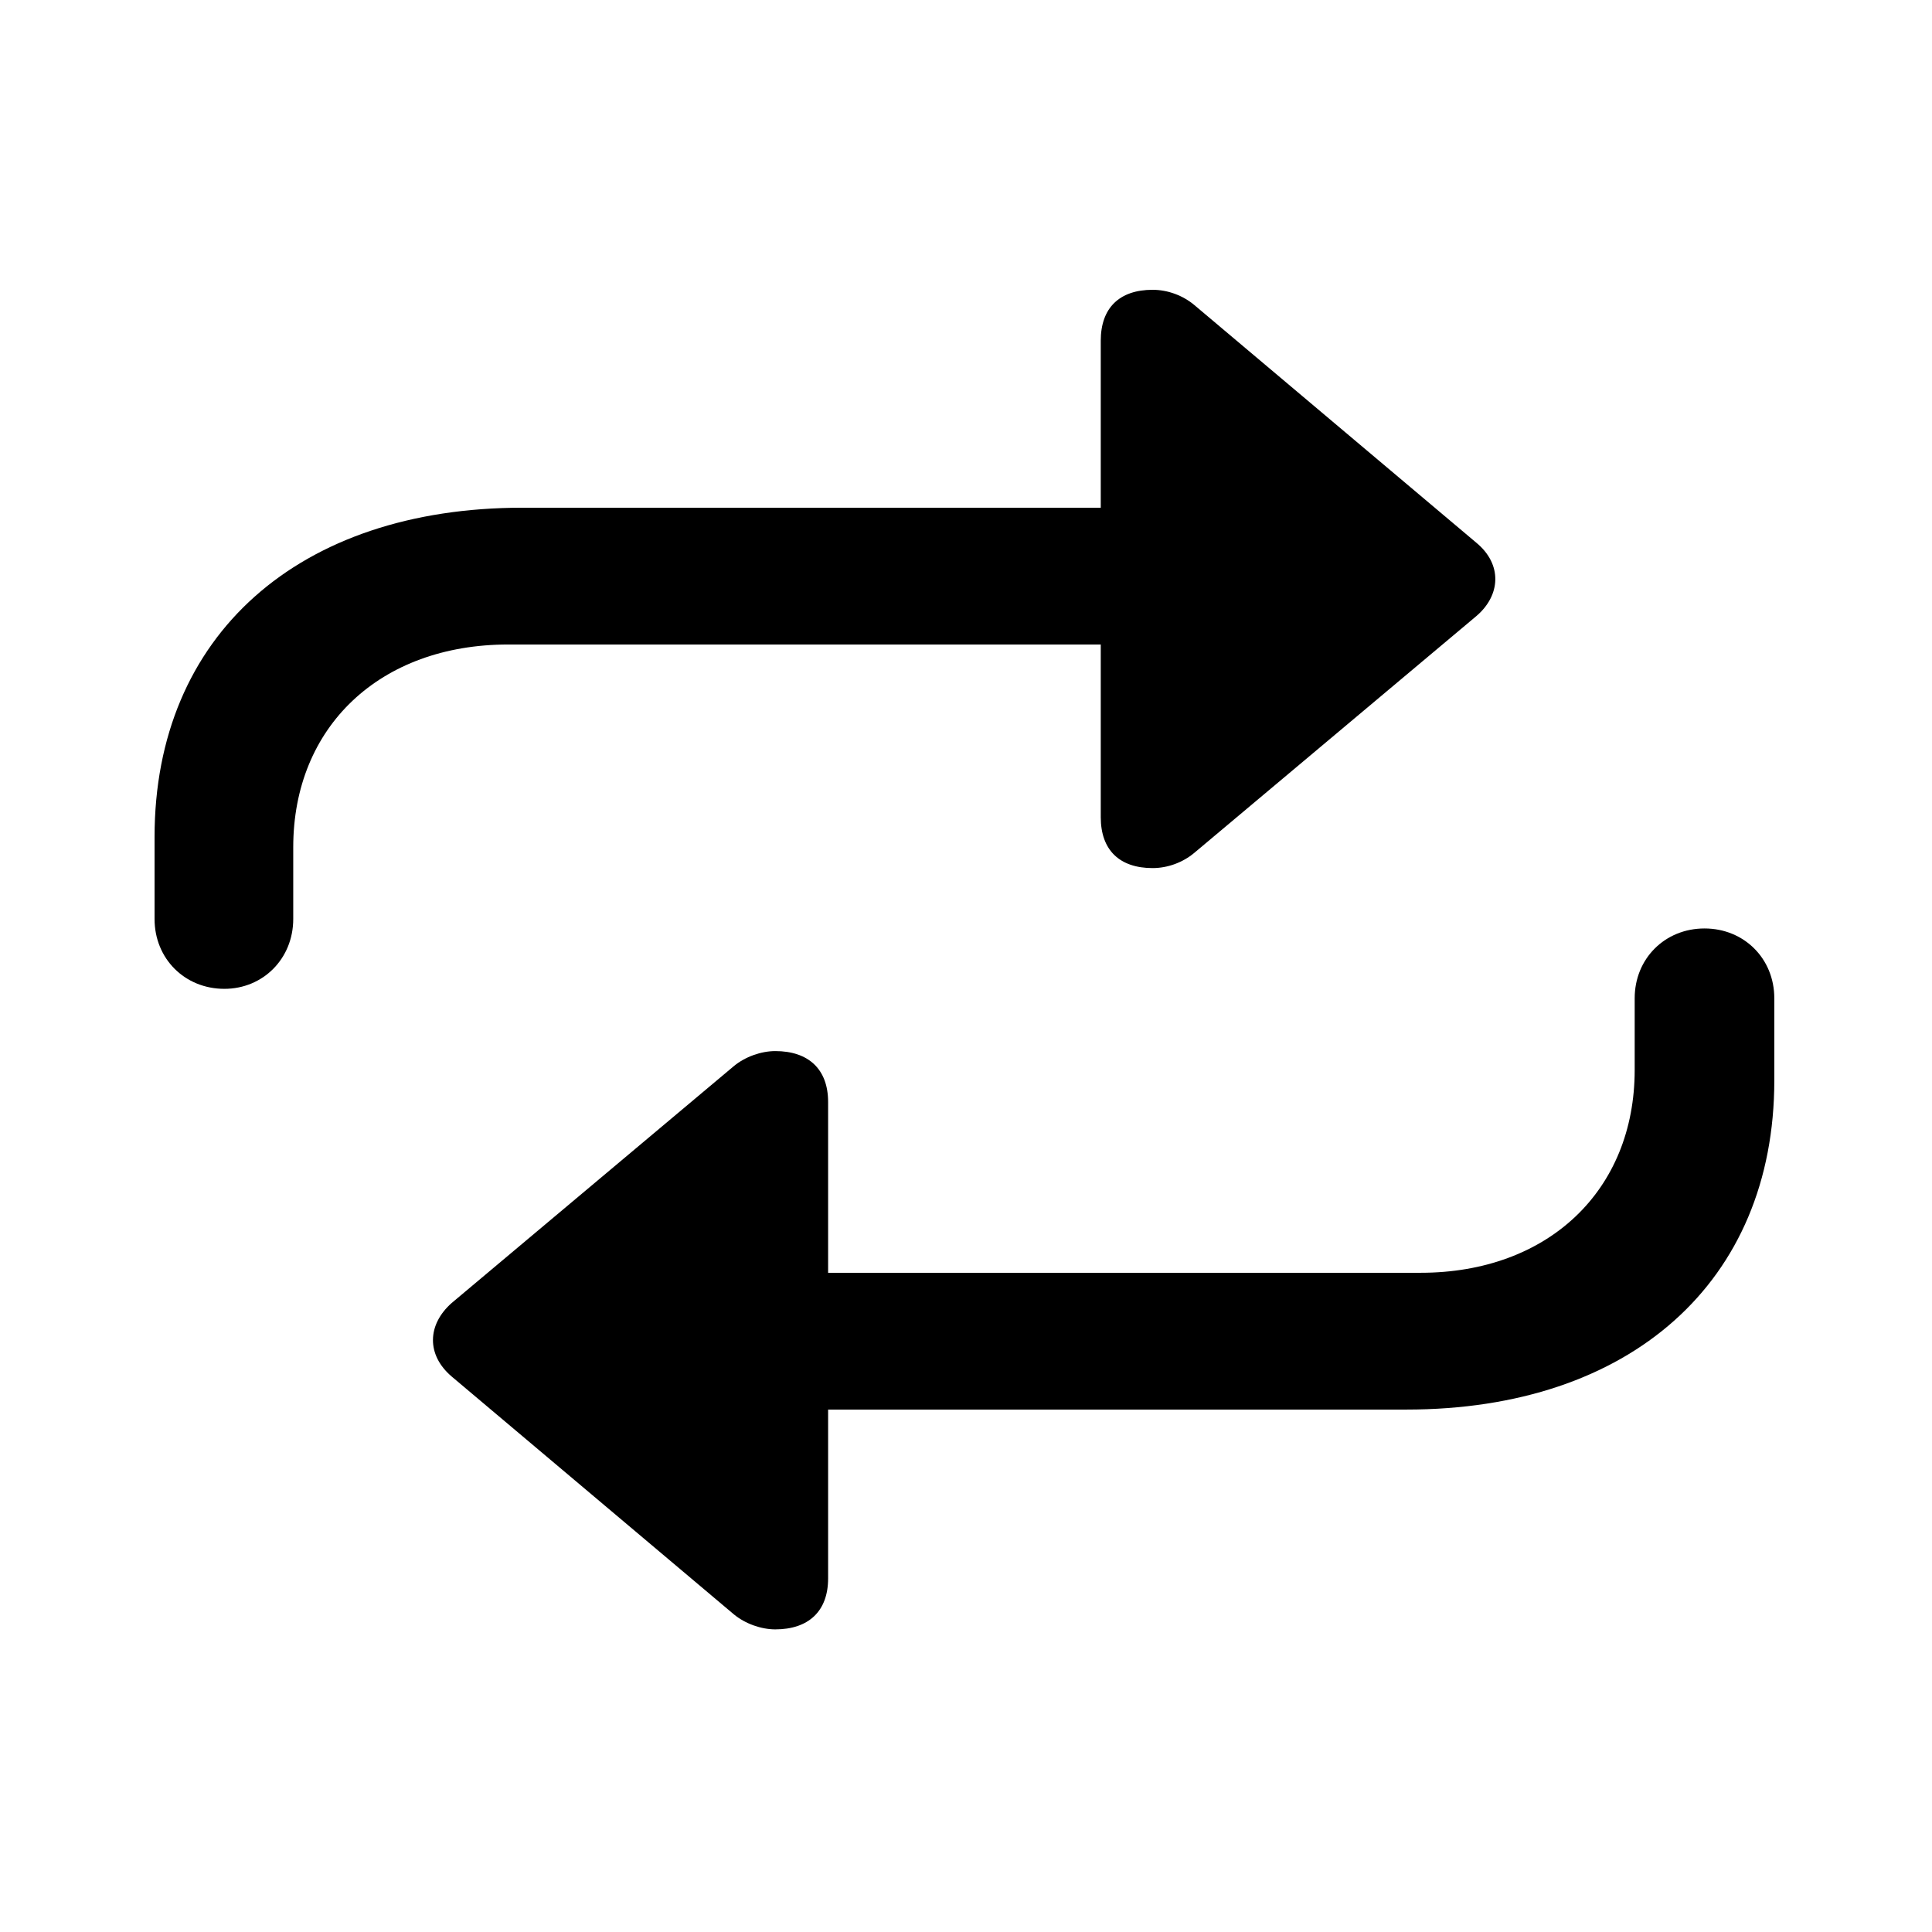 <svg width="100" height="100" viewBox="0 0 100 100" fill="none" xmlns="http://www.w3.org/2000/svg">
<path d="M88.225 48.057C86.174 48.057 84.611 49.619 84.611 51.67V55.381C84.611 61.631 80.119 65.879 73.527 65.879H42.863V57.041C42.863 55.332 41.838 54.404 40.129 54.404C39.397 54.404 38.566 54.697 37.98 55.185L23.381 67.441C22.111 68.564 22.062 70.127 23.381 71.25L37.98 83.555C38.566 84.043 39.397 84.336 40.129 84.336C41.838 84.336 42.863 83.408 42.863 81.699V72.959H72.795C84.367 72.959 91.838 66.367 91.838 55.918V51.67C91.838 49.619 90.275 48.057 88.225 48.057Z" fill="black"/>
<path d="M11.613 51.182C13.615 51.182 15.178 49.619 15.178 47.568V43.857C15.178 37.607 19.67 33.359 26.311 33.359H56.975V42.295C56.975 44.004 57.951 44.932 59.66 44.932C60.441 44.932 61.223 44.639 61.809 44.15L76.408 31.895C77.678 30.82 77.775 29.209 76.408 28.086L61.809 15.781C61.223 15.293 60.441 15 59.66 15C57.951 15 56.975 15.928 56.975 17.637V26.279H27.043C15.471 26.279 8 32.871 8 43.32V47.568C8 49.619 9.562 51.182 11.613 51.182Z" fill="black"/>
</svg>
